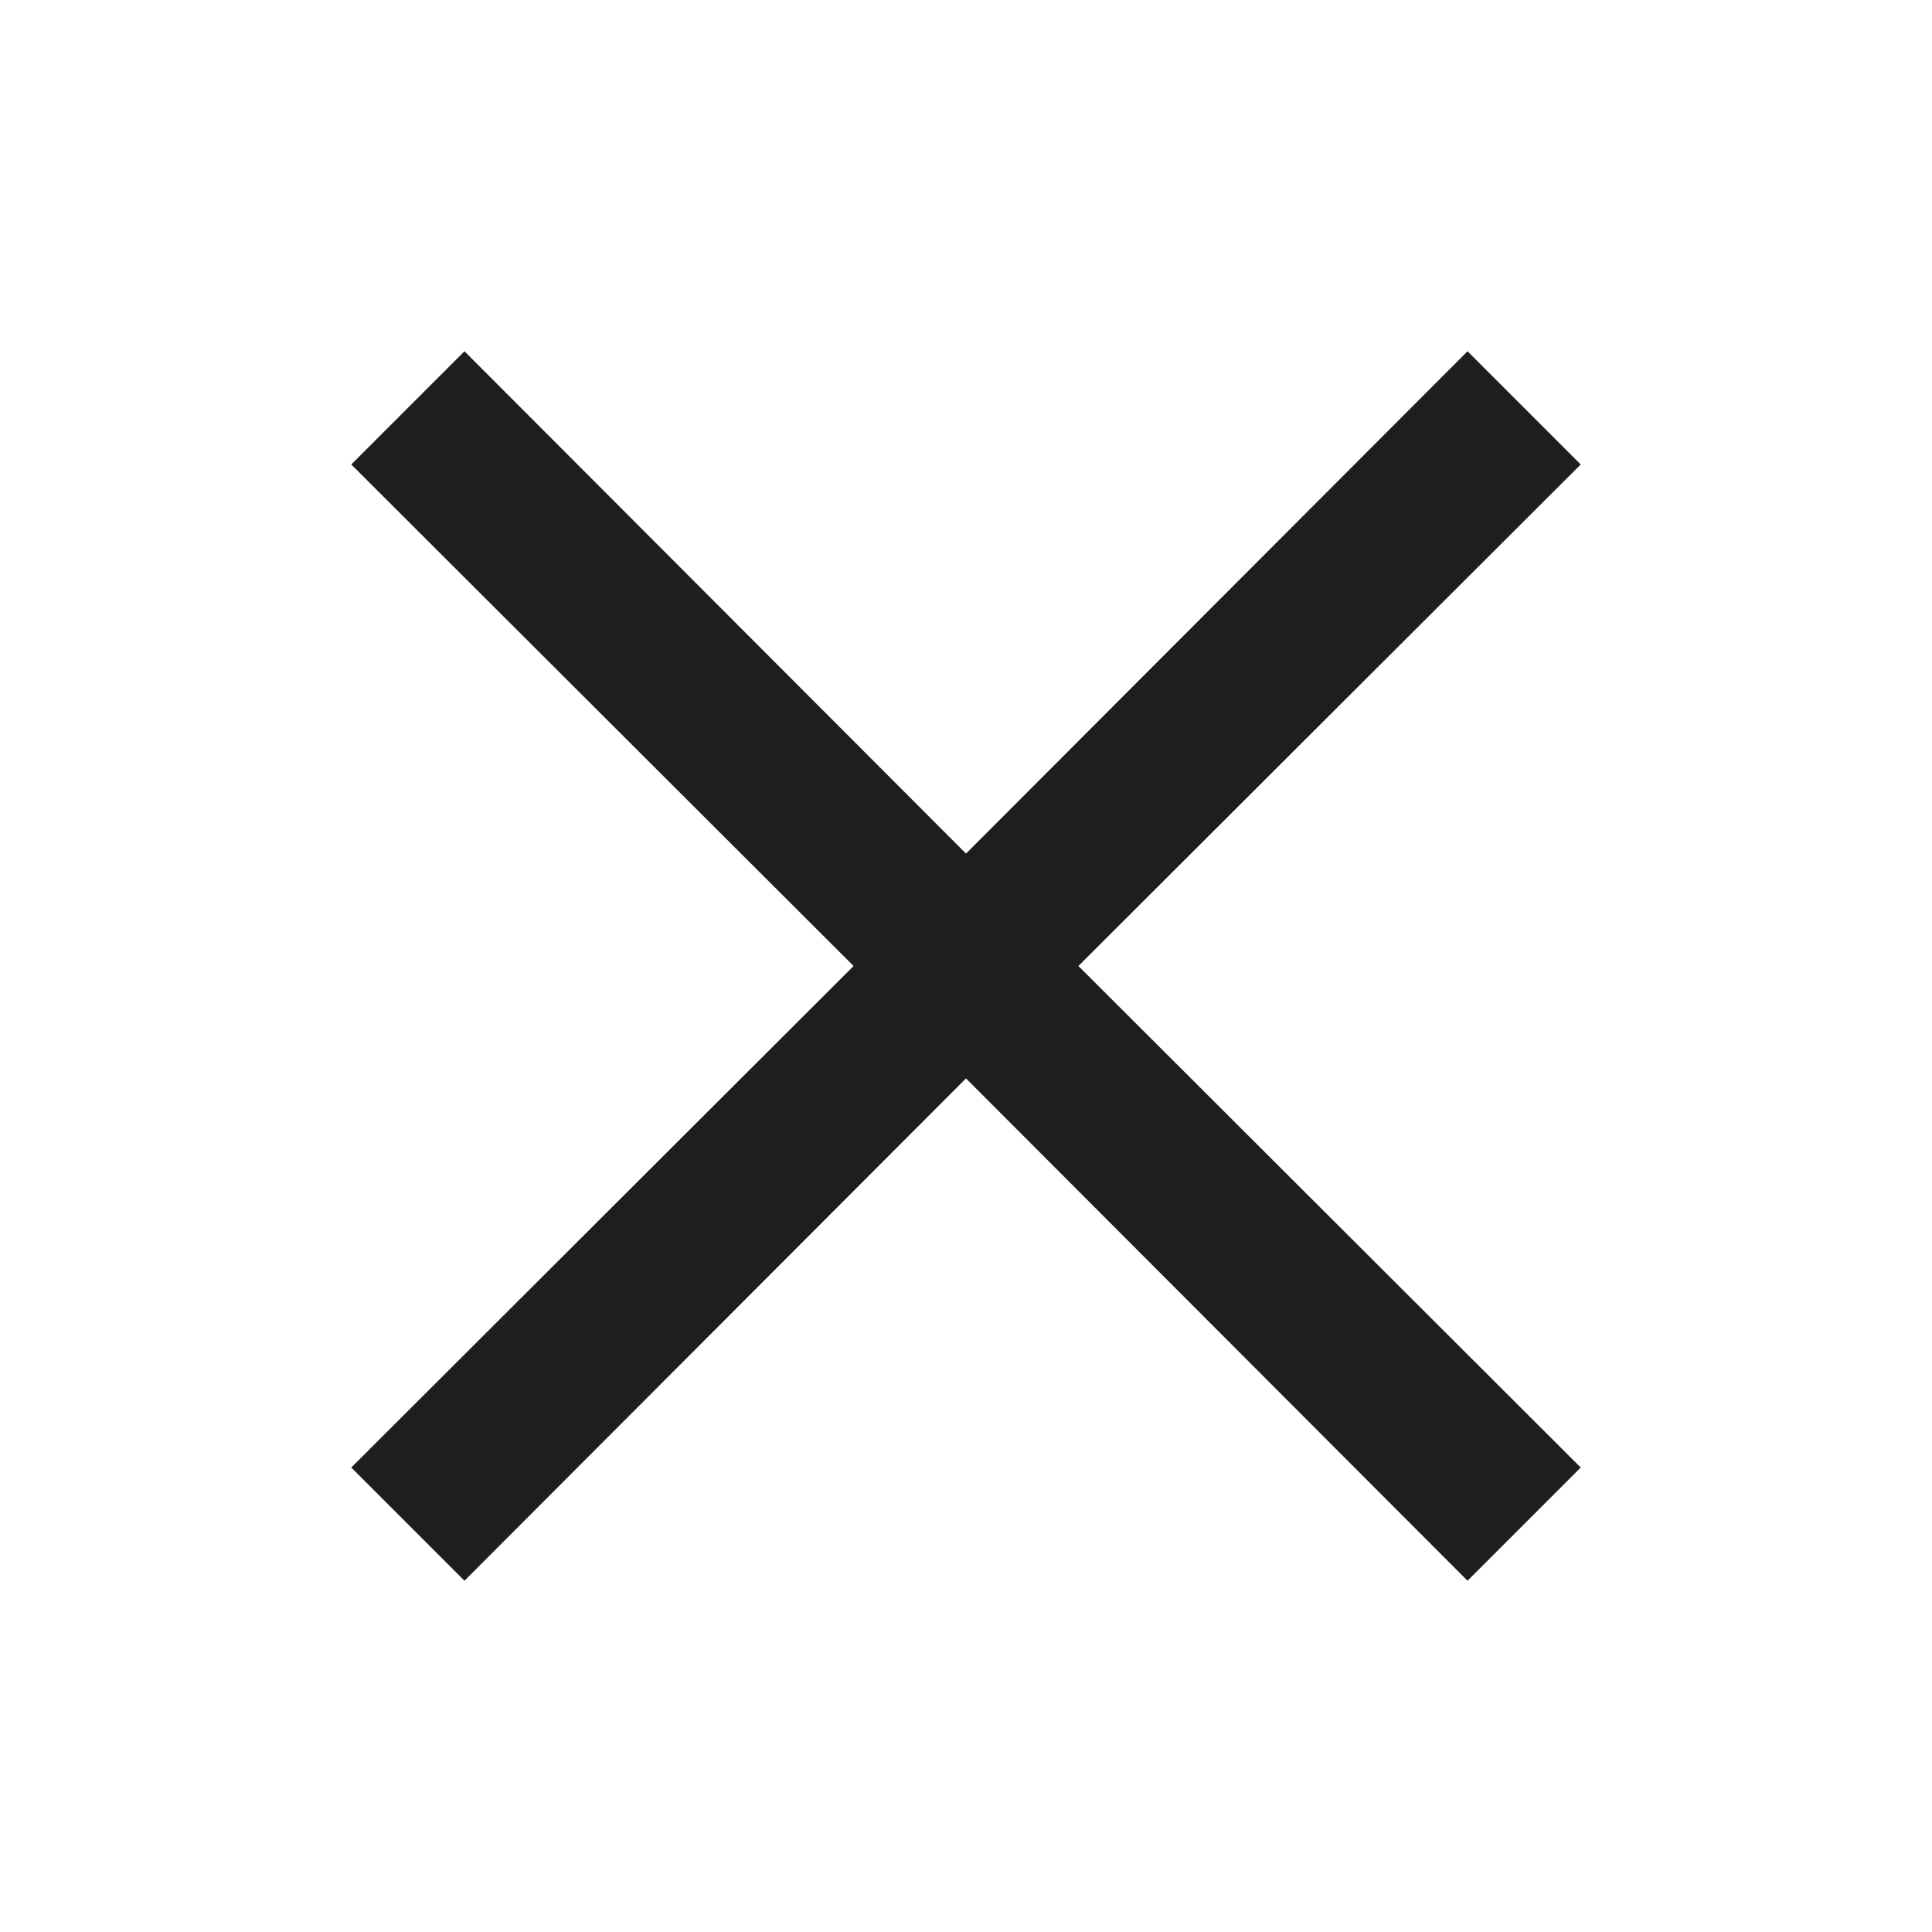 <svg width="22" height="22" viewBox="0 0 22 22" fill="none" xmlns="http://www.w3.org/2000/svg">
<path fill-rule="evenodd" clip-rule="evenodd" d="M18 5.289L16.711 4L11 9.72L5.289 4L4 5.289L9.72 11L4 16.711L5.289 18L11 12.28L16.711 18L18 16.711L12.28 11L18 5.289Z" fill="#1E1E1E"/>
</svg>
